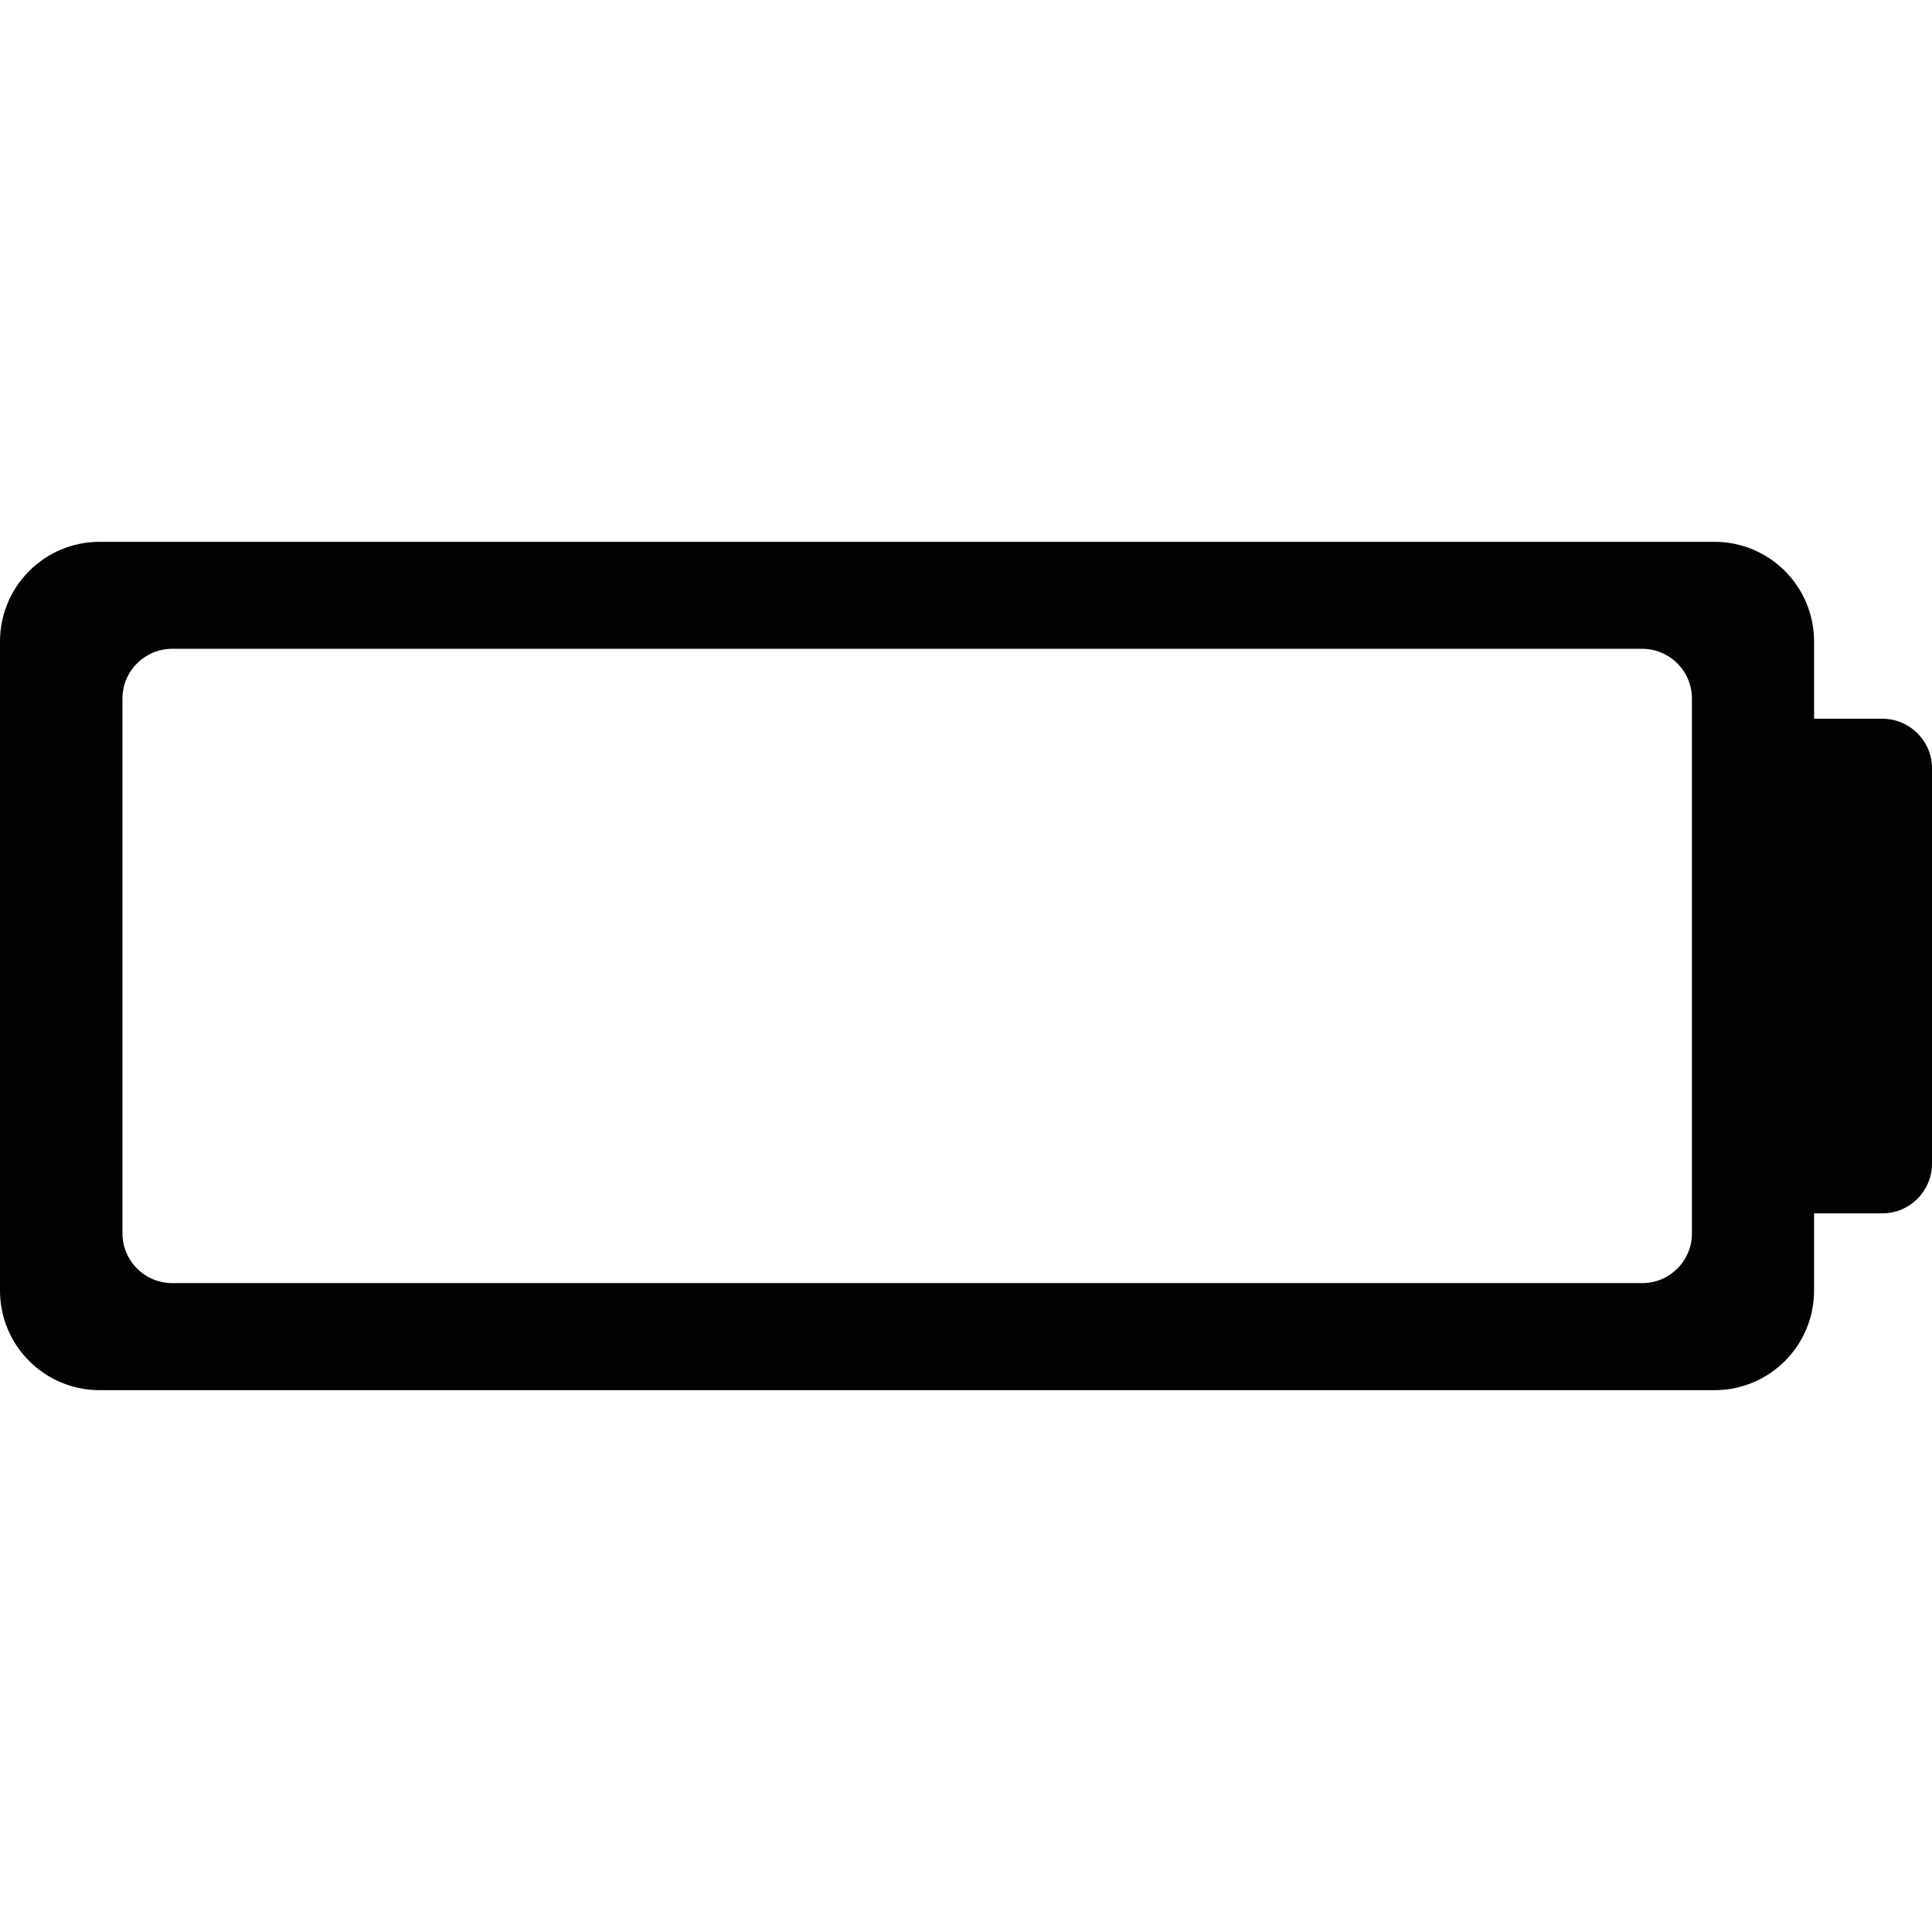<?xml version="1.0" encoding="iso-8859-1"?>
<!-- Generator: Adobe Illustrator 18.1.1, SVG Export Plug-In . SVG Version: 6.00 Build 0)  -->
<svg version="1.1" id="Capa_1" xmlns="http://www.w3.org/2000/svg" xmlns:xlink="http://www.w3.org/1999/xlink" x="0px" y="0px"
	 viewBox="0 0 23.459 23.459" style="enable-background:new 0 0 23.459 23.459;" xml:space="preserve">
<g>
	<path style="fill:#030104;" d="M22.855,8.727h-0.828V7.789c0-0.669-0.541-1.21-1.209-1.21H1.21C0.542,6.579,0,7.12,0,7.789v7.882
		c0,0.668,0.542,1.209,1.21,1.209h19.608c0.668,0,1.209-0.541,1.209-1.209v-0.938h0.828c0.334,0,0.604-0.271,0.604-0.604V9.333
		C23.461,8.998,23.189,8.727,22.855,8.727z M20.544,14.976c0,0.335-0.271,0.604-0.604,0.604H2.092c-0.335,0-0.605-0.271-0.605-0.604
		V8.482c0-0.334,0.271-0.604,0.605-0.604H19.94c0.334,0,0.604,0.271,0.604,0.604C20.544,8.482,20.544,14.976,20.544,14.976z"/>
</g>
<g>
</g>
<g>
</g>
<g>
</g>
<g>
</g>
<g>
</g>
<g>
</g>
<g>
</g>
<g>
</g>
<g>
</g>
<g>
</g>
<g>
</g>
<g>
</g>
<g>
</g>
<g>
</g>
<g>
</g>
</svg>
